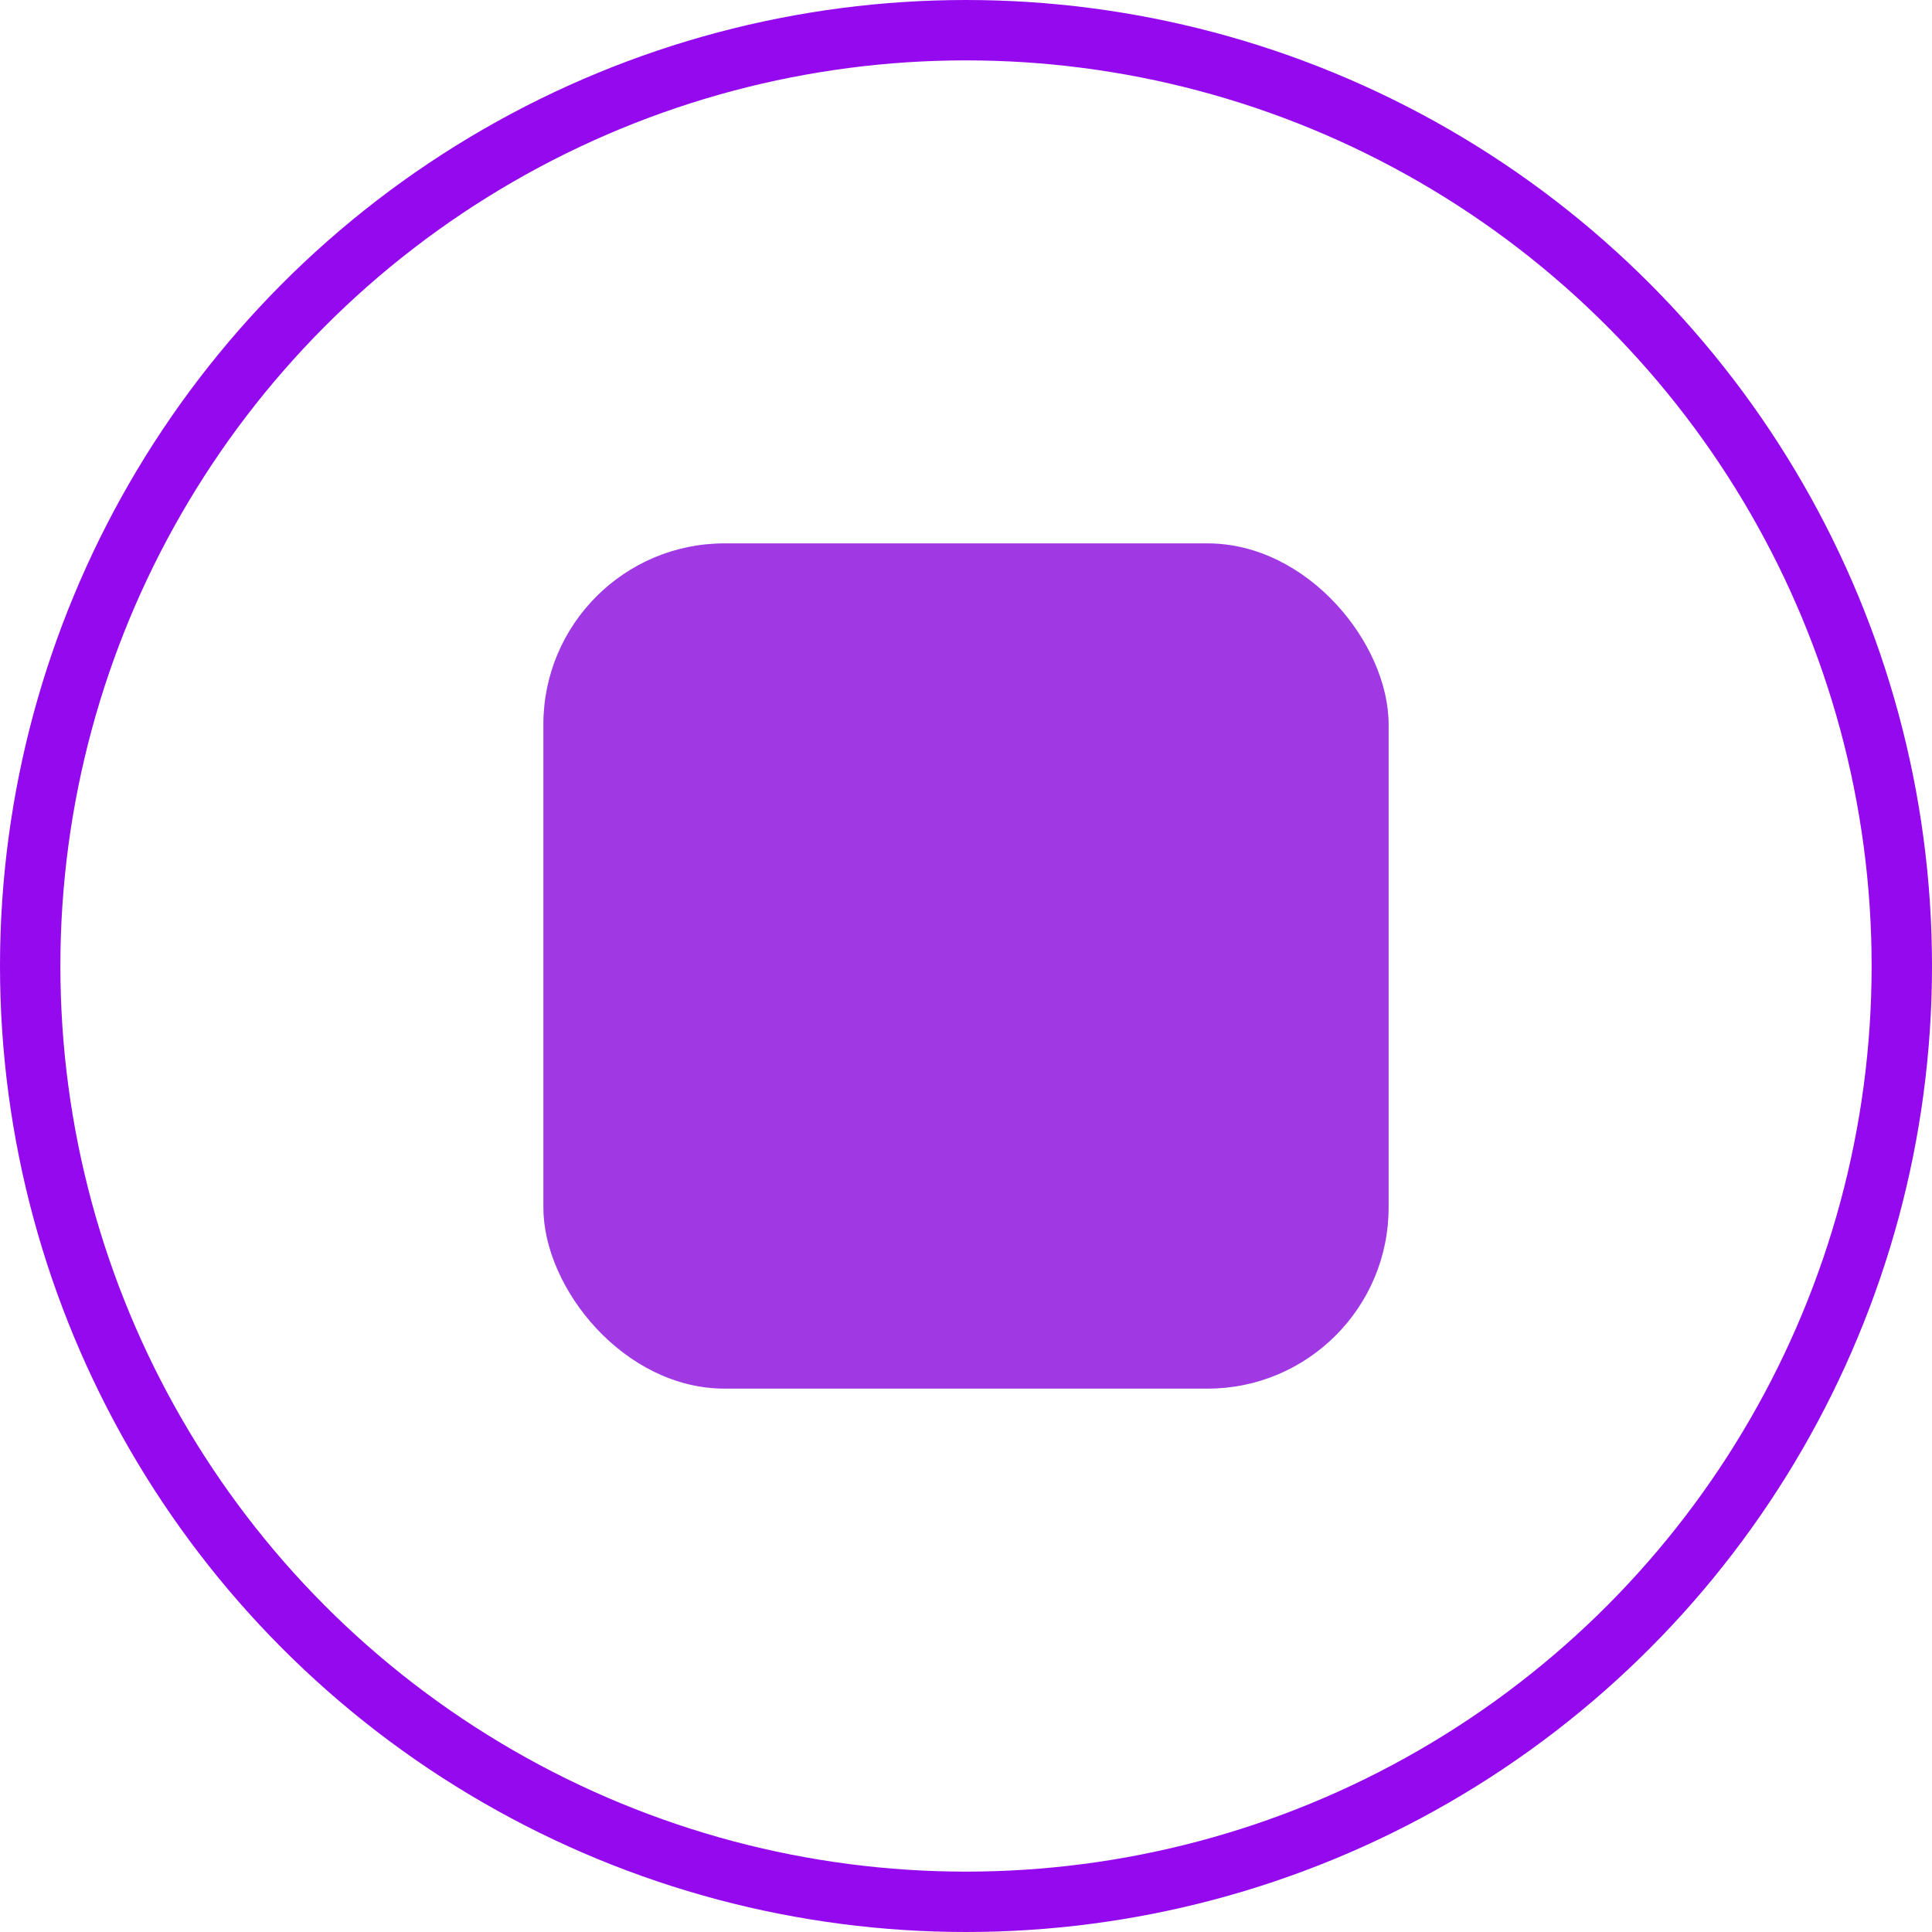 <svg width="32" height="32" viewBox="0 0 32 32" fill="none" xmlns="http://www.w3.org/2000/svg">
<circle cx="16" cy="16" r="15.5" stroke="#9509EF"/>
<rect x="9" y="9" width="14" height="14" rx="3" fill="#A038E3"/>
</svg>
